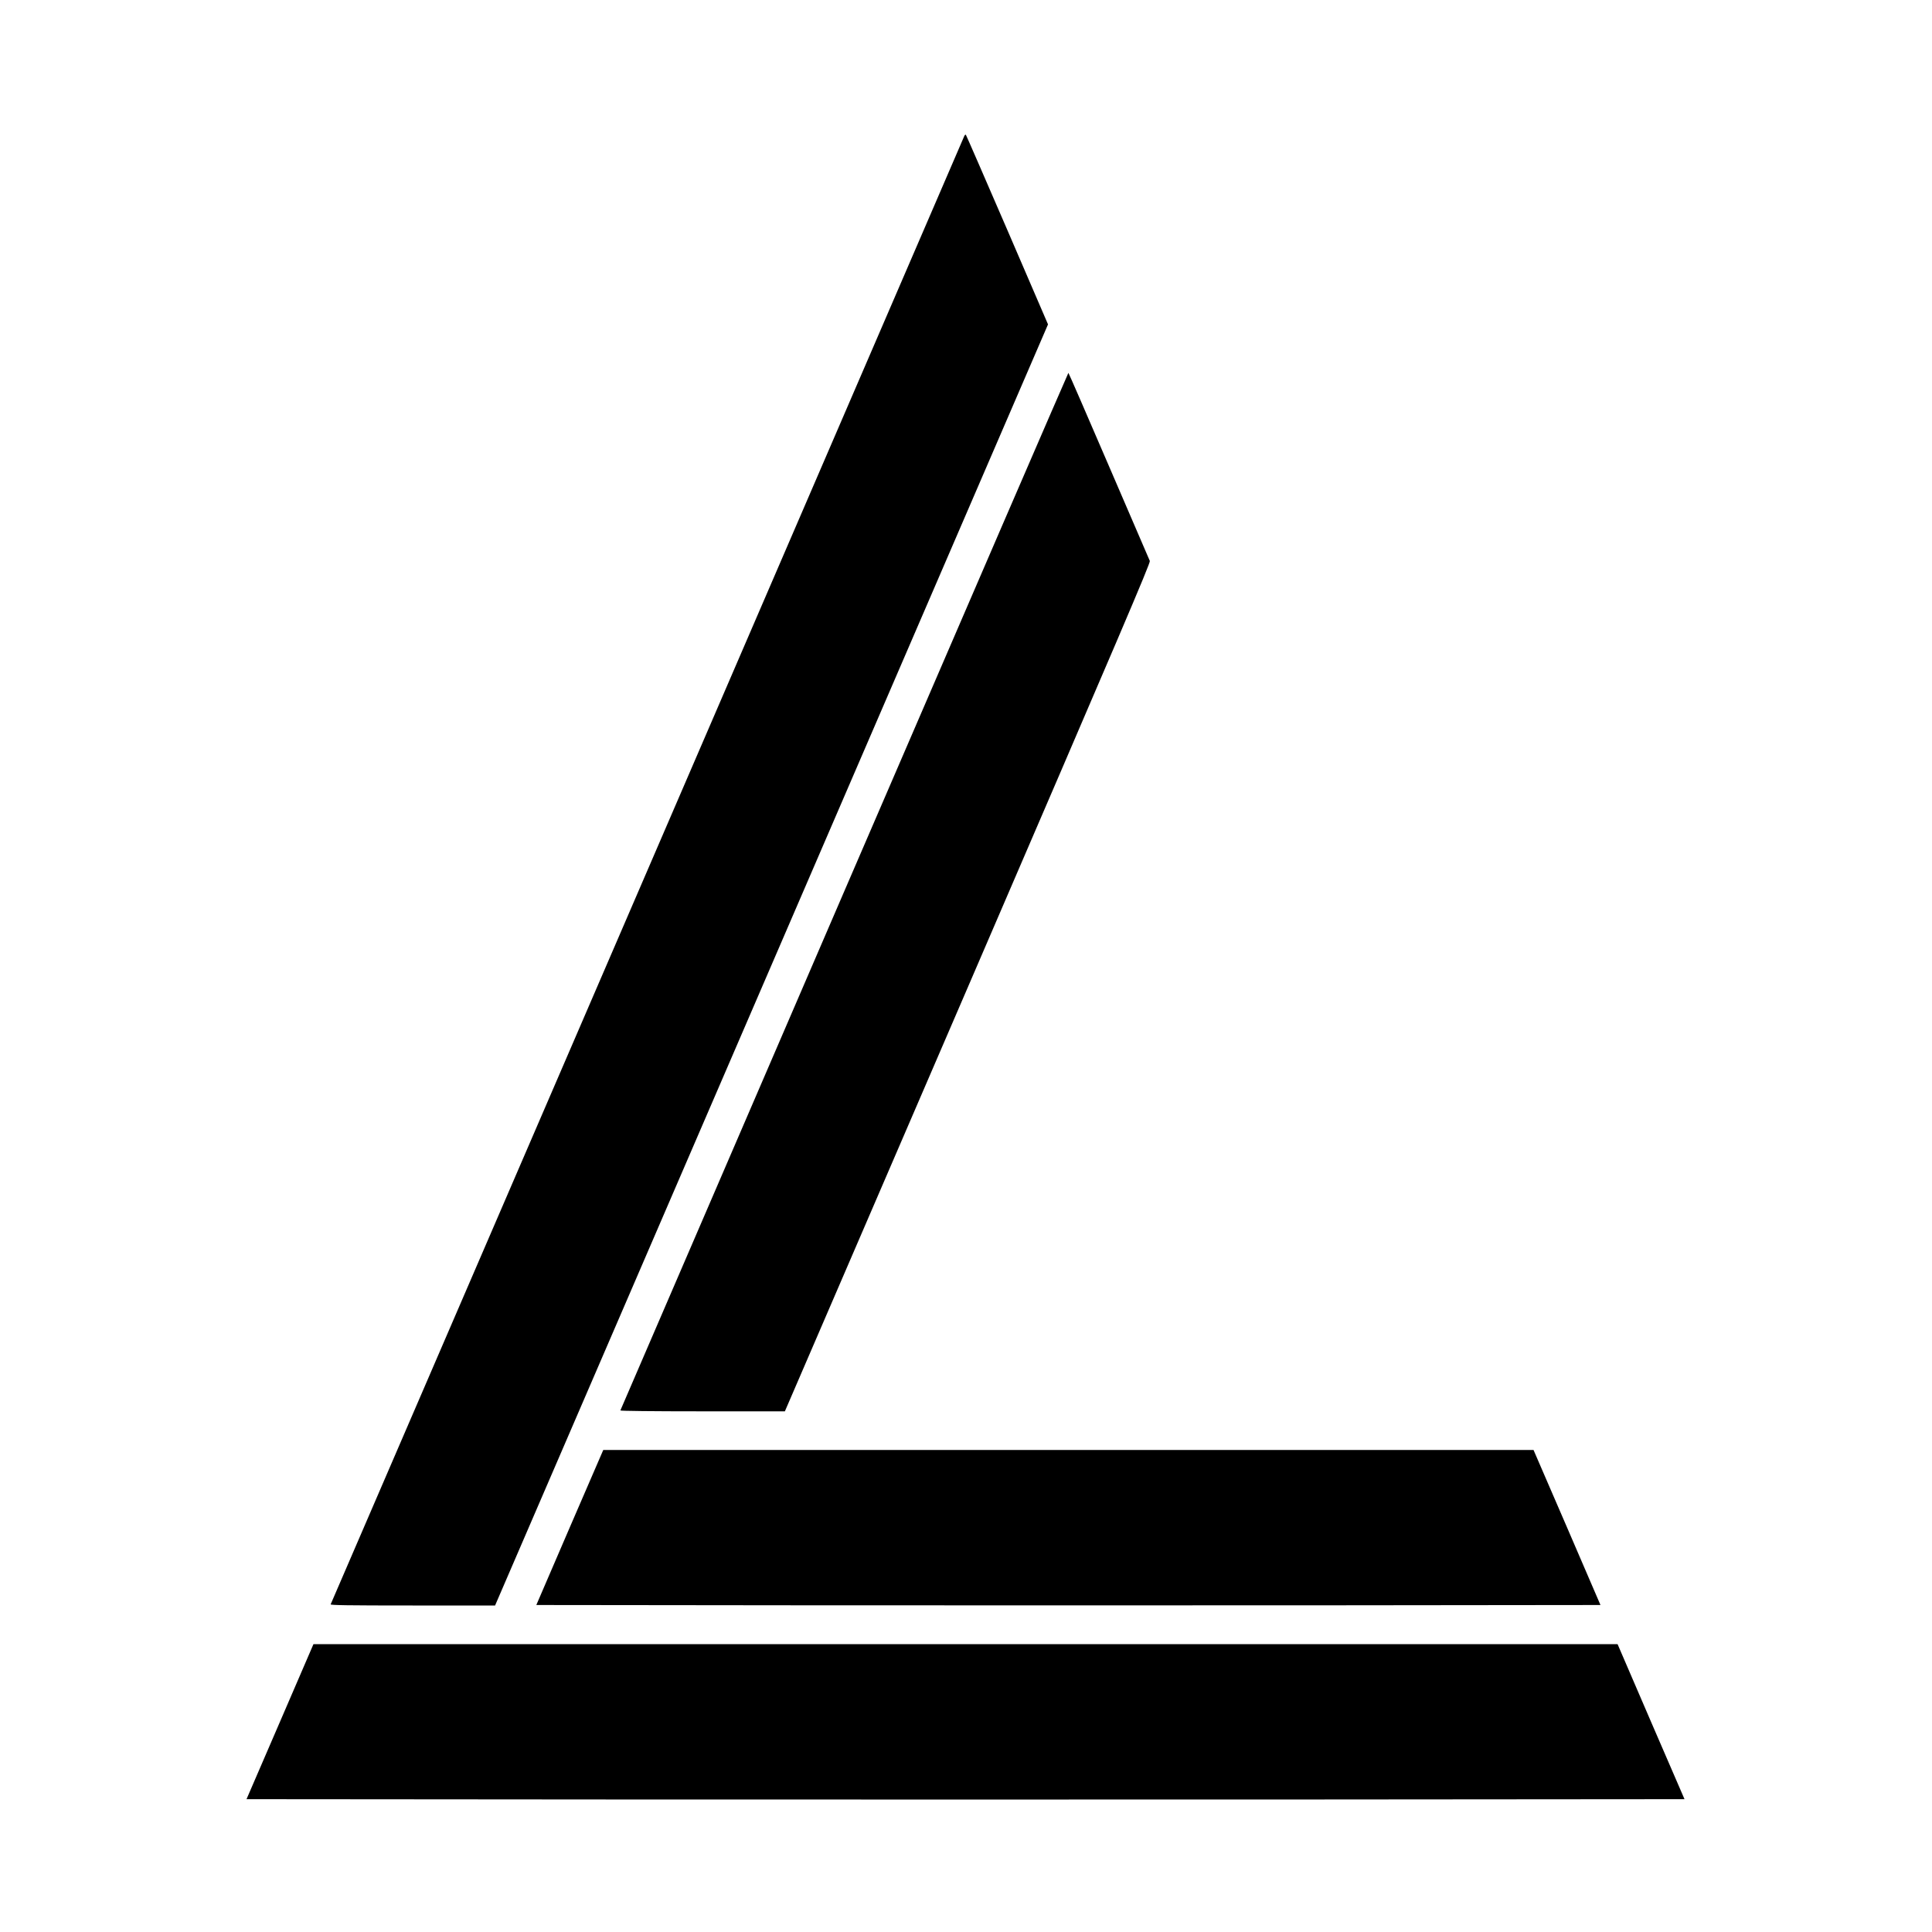 <?xml version="1.0" standalone="no"?>
<!DOCTYPE svg PUBLIC "-//W3C//DTD SVG 20010904//EN"
 "http://www.w3.org/TR/2001/REC-SVG-20010904/DTD/svg10.dtd">
<svg version="1.0" xmlns="http://www.w3.org/2000/svg"
 width="2000pt" height="2000pt" viewBox="0 0 2000 2000"
 preserveAspectRatio="xMidYMid meet">

<g transform="translate(0,2000) scale(0.1,-0.1)"
fill="#000000" stroke="none">
<path d="M9981 18589 c-5 -13 -1482 -3435 -3281 -7604 -1800 -4169 -3274
-7586 -3277 -7593 -4 -9 170 -12 848 -12 l854 0 2862 6631 2862 6631 -421 977
c-232 537 -425 980 -429 985 -5 5 -12 -1 -18 -15z"/>
<path d="M8740 10774 c-1273 -2951 -2316 -5370 -2318 -5375 -2 -5 325 -9 850
-9 l853 0 1894 4390 c1579 3662 1892 4394 1884 4413 -5 12 -196 455 -424 984
-228 530 -416 963 -419 963 -3 0 -1047 -2415 -2320 -5366z"/>
<path d="M5898 4188 l-346 -803 2754 -3 c1515 -1 3993 -1 5508 0 l2754 3 -346
803 -347 802 -4815 0 -4815 0 -347 -802z"/>
<path d="M2899 2178 l-347 -803 3718 -3 c2045 -1 5394 -1 7443 0 l3725 3 -347
802 -346 803 -6750 0 -6750 0 -346 -802z"/>
</g>
</svg>

